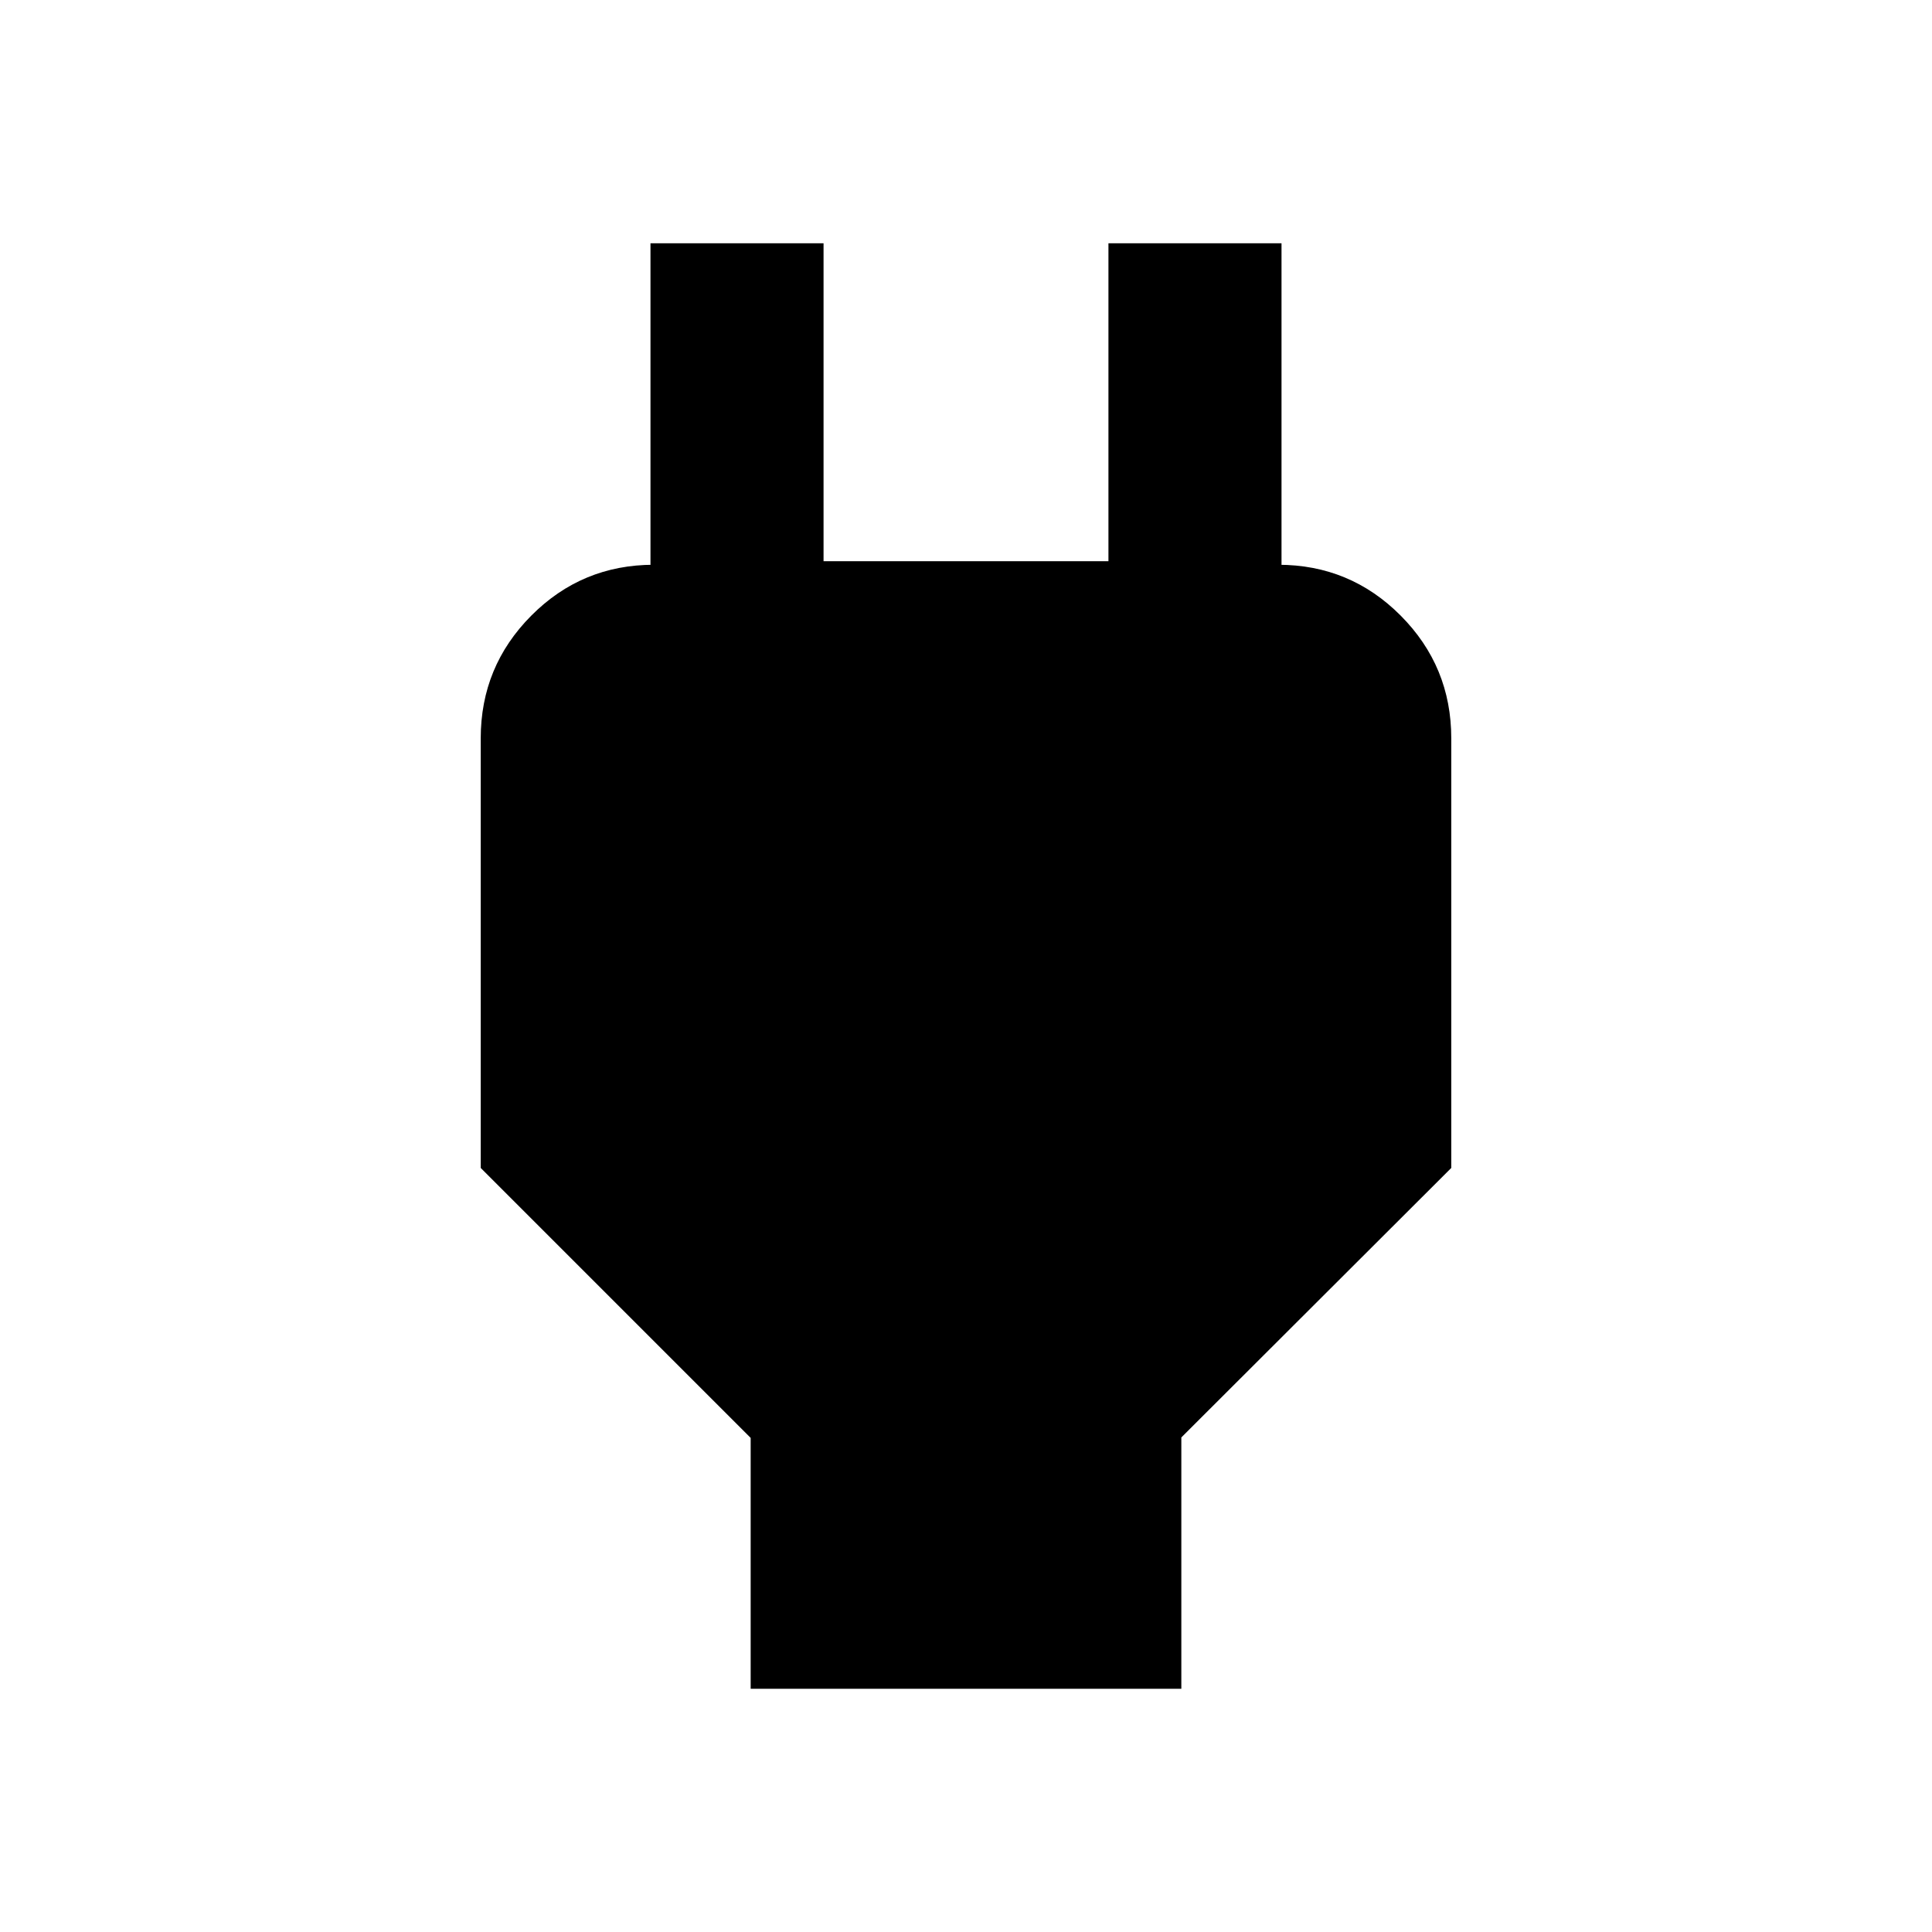 <svg xmlns="http://www.w3.org/2000/svg" height="24" viewBox="0 -960 960 960" width="24"><path d="M373-120.87v-124.65L238.87-379.65v-213.48q0-35.72 25.14-60.98 25.14-25.26 60.86-25.26h41.35l-43 42.76v-202.52h86v158h141.56v-158h86v202.52l-43-42.76h41.35q35.72 0 60.86 25.26t25.14 60.98v213.48L587-245.75v124.88H373Z"/></svg>